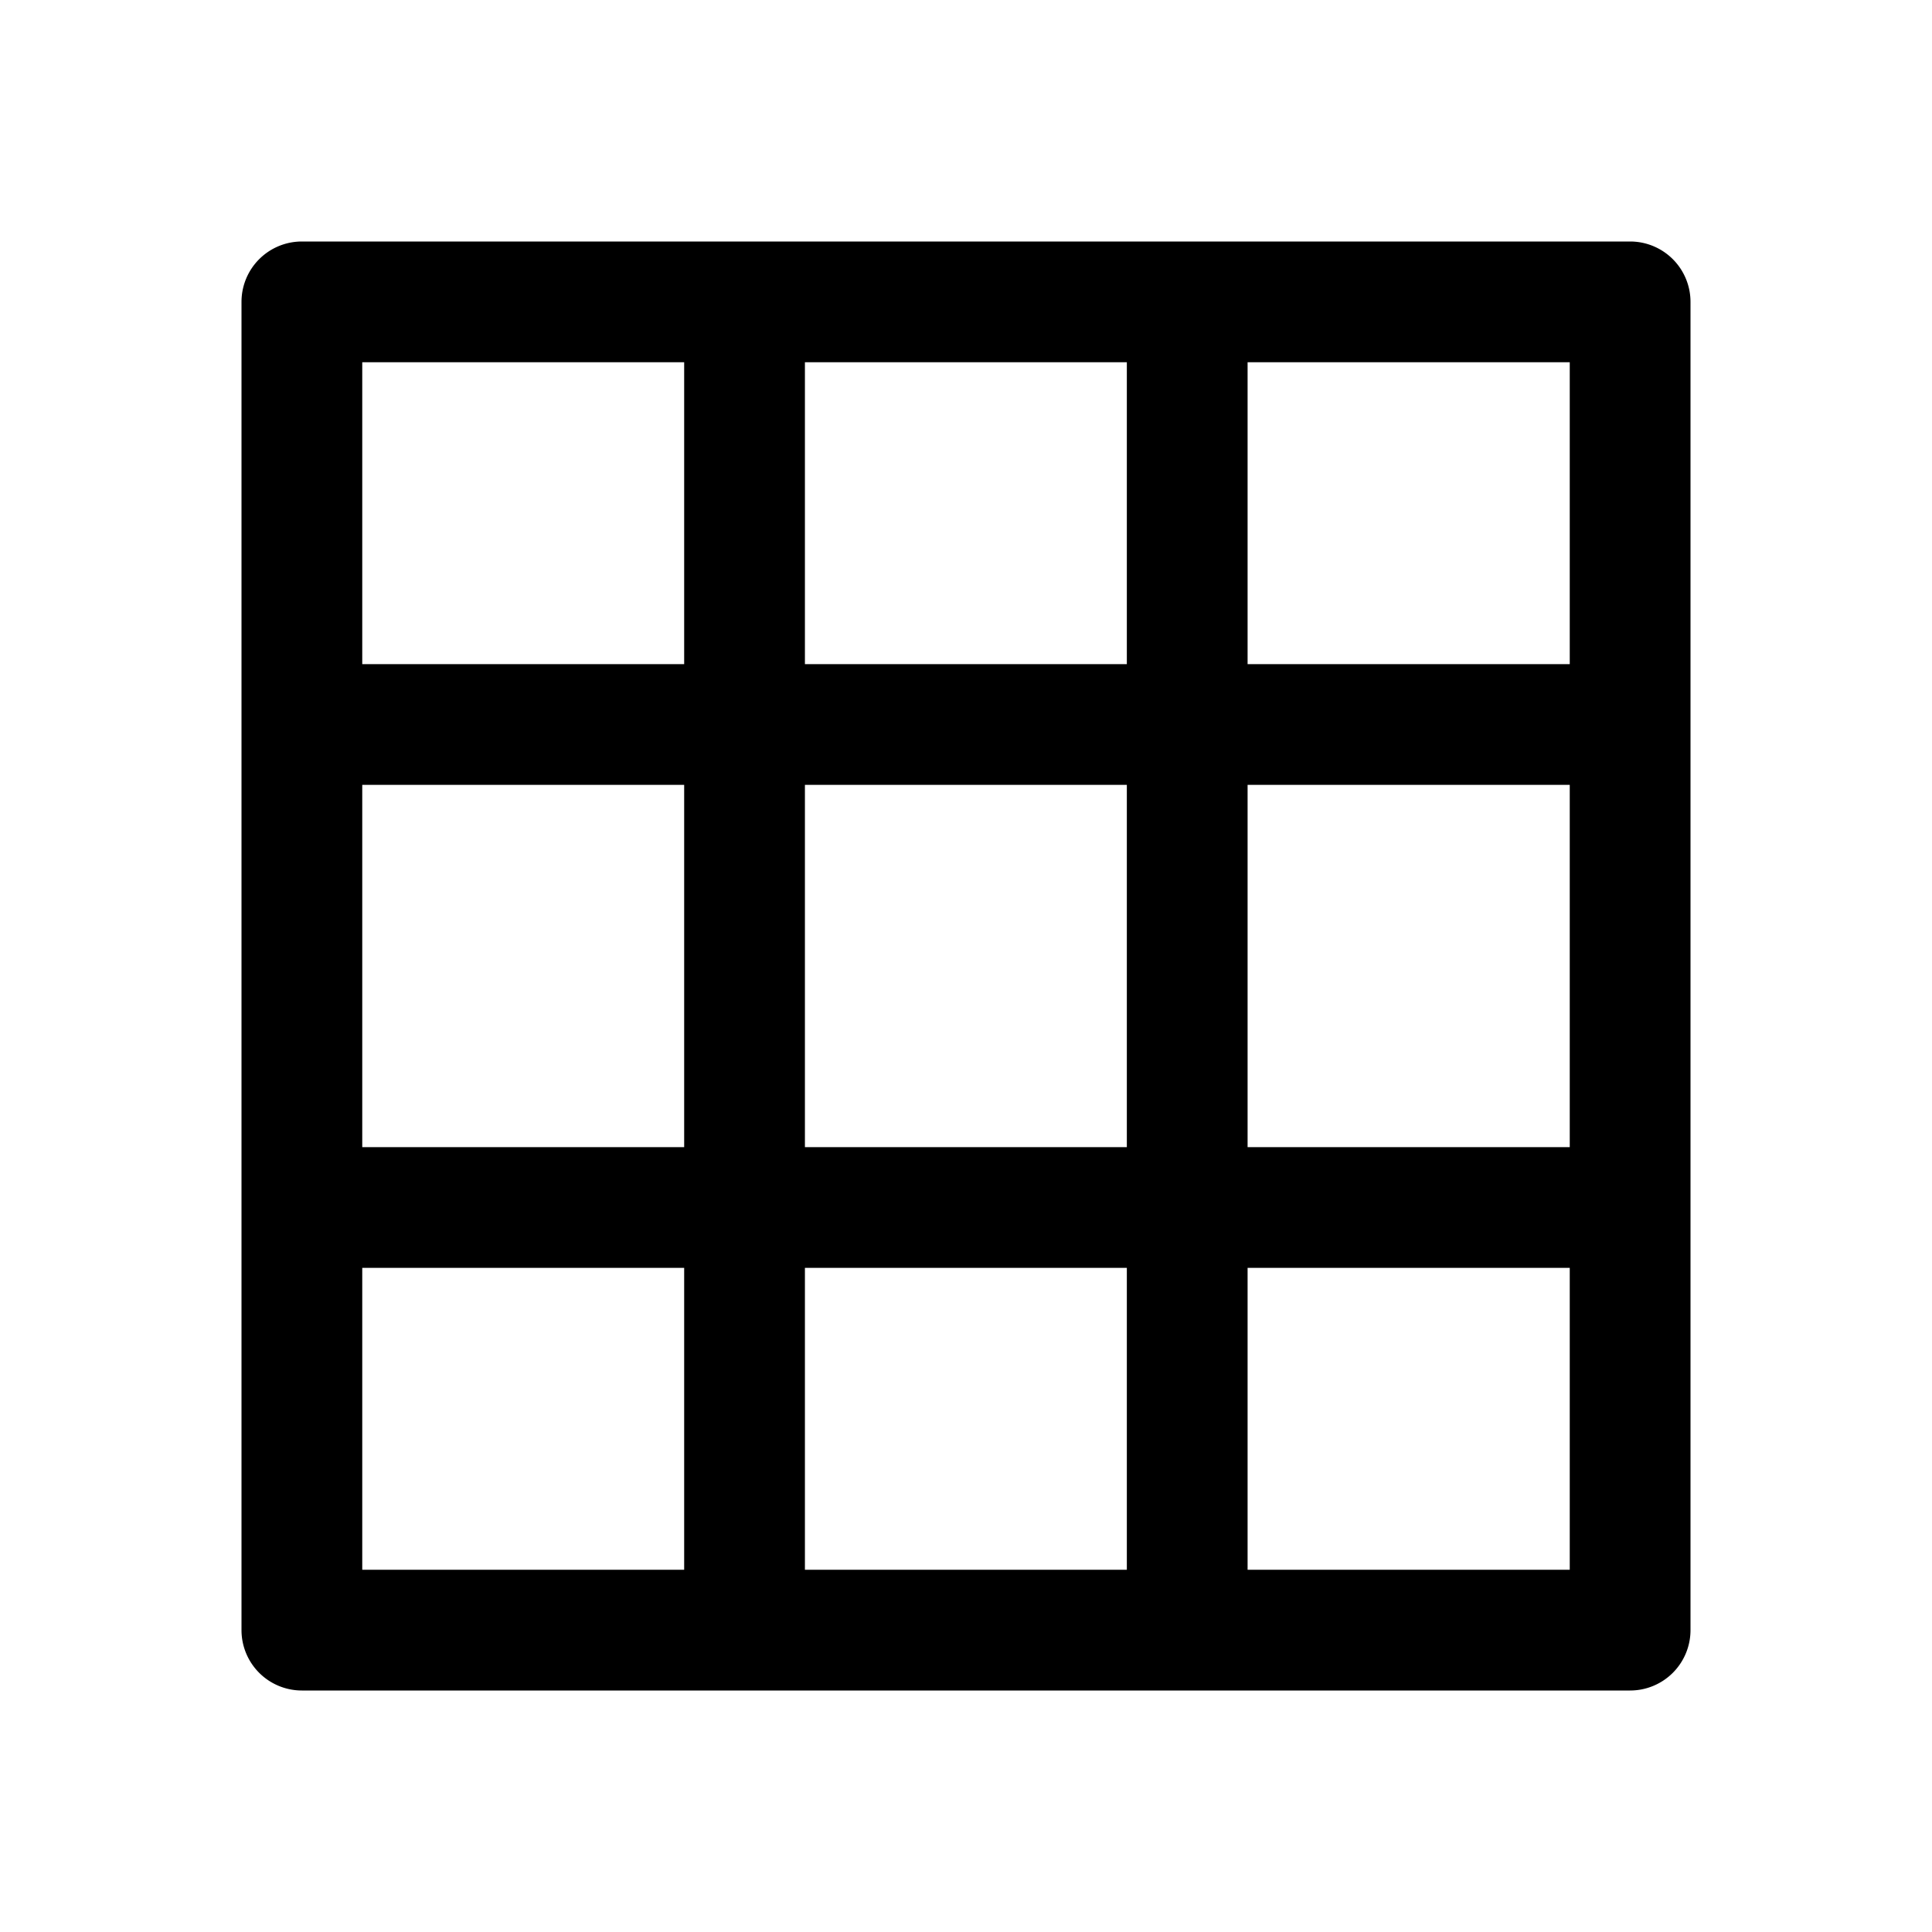 <svg width="16" height="16" version="1.1" viewBox="0 0 16 16" xmlns="http://www.w3.org/2000/svg">
    <path d="m2.5 2a.5.5 0 00-.5.5v11a.5.5 0 00.5.5h11a.5.5 0 00.5-.5v-11a.5.5 0 00-.5-.5zm.5 1h2.666v2.5h-2.666zm3.666 0h2.666v2.5h-2.666zm3.666 0h2.668v2.5h-2.668zm-7.332 3.5h2.666v3h-2.666zm3.666 0h2.666v3h-2.666zm3.666 0h2.668v3h-2.668zm-7.332 4h2.666v2.5h-2.666zm3.666 0h2.666v2.5h-2.666zm3.666 0h2.668v2.5h-2.668z"/>
</svg>
